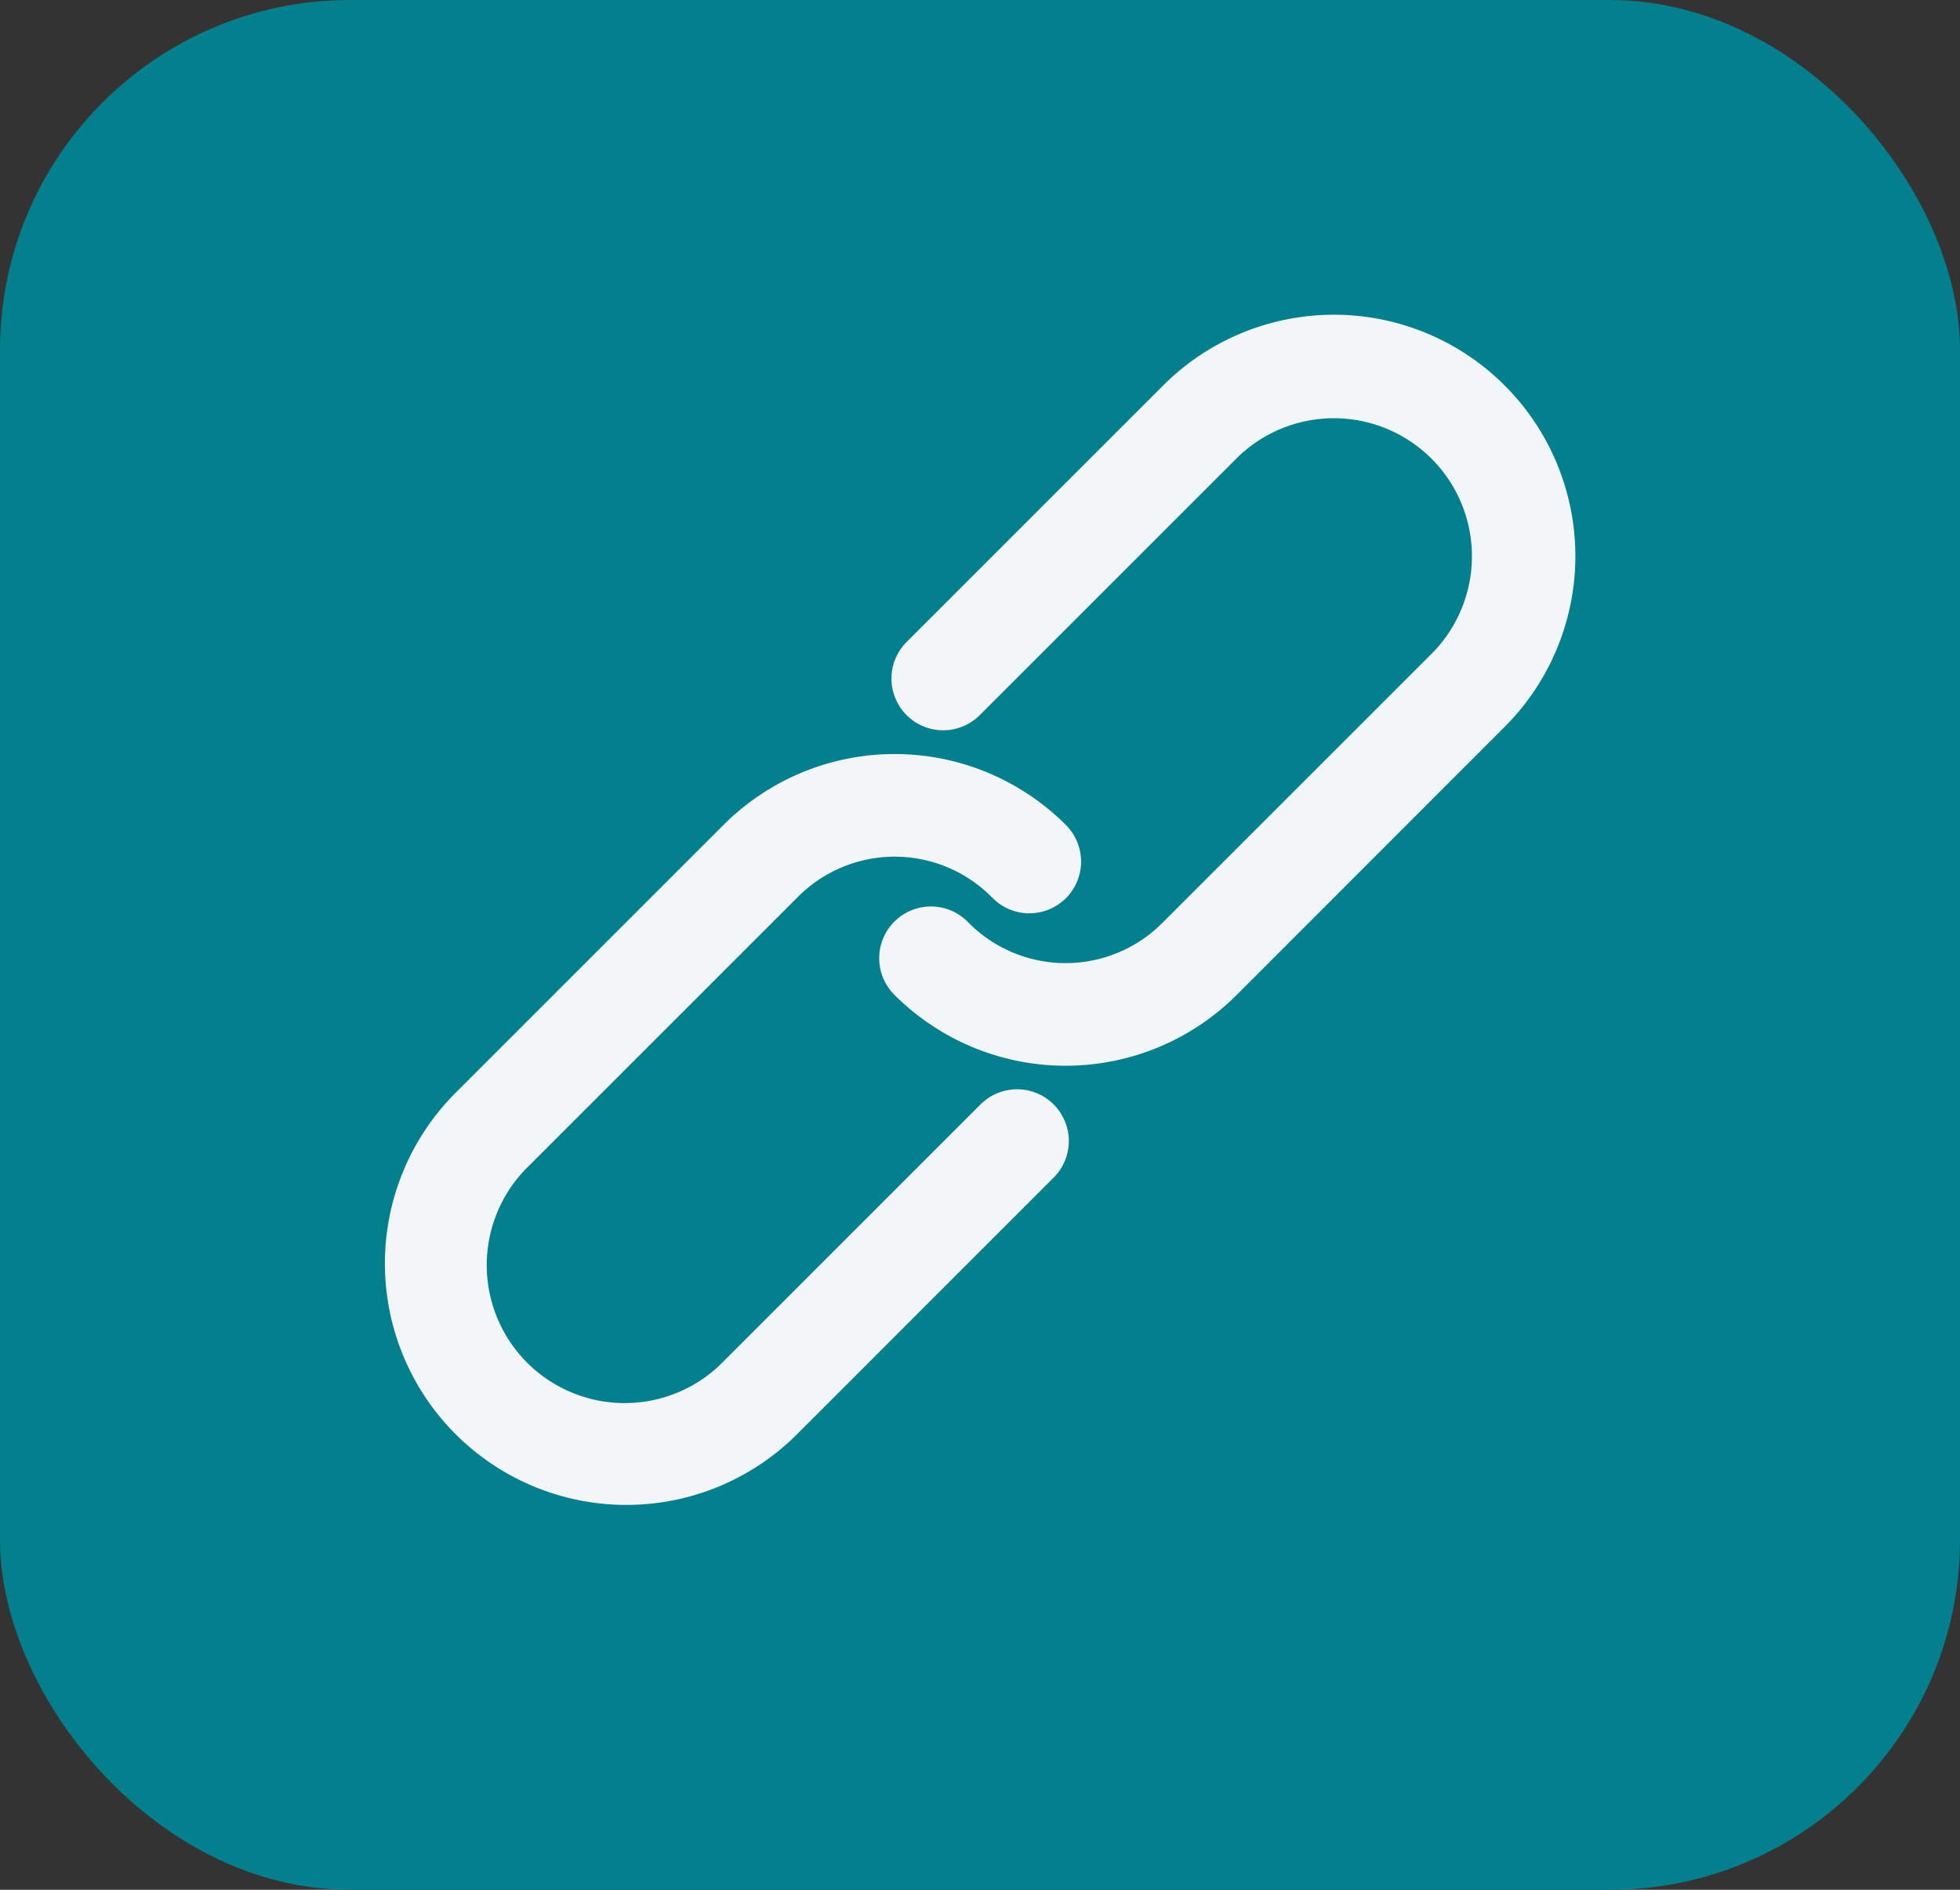 <svg xmlns="http://www.w3.org/2000/svg" width="28" height="27" viewBox="0 0 28 27">
  <rect x="0" y="0" width="28" height="27" fill="#333333" stroke="none"/>
  <g id="Quicklinks" transform="translate(-156 -168)">
    <g id="Group_2107" data-name="Group 2107" transform="translate(5 7)">
      <rect id="Rectangle_1493" data-name="Rectangle 1493" width="28" height="27" rx="5" transform="translate(151 161)" fill="#047f8d"/>
    </g>
    <path id="Path_2400" data-name="Path 2400" d="M162.725,102.839a3.449,3.449,0,1,1-4.878-4.878l3.833-3.833a3.458,3.458,0,0,1,4.878,0,.739.739,0,1,1-1.045,1.045,1.951,1.951,0,0,0-2.787,0l-3.833,3.833a1.971,1.971,0,1,0,2.787,2.787l3.658-3.658a.739.739,0,1,1,1.045,1.045ZM169,96.568a3.458,3.458,0,0,1-4.878,0h0a.739.739,0,1,1,1.045-1.045,1.951,1.951,0,0,0,2.787,0l3.833-3.832A1.971,1.971,0,0,0,169,88.9l-3.658,3.658a.739.739,0,1,1-1.045-1.045l3.658-3.658a3.449,3.449,0,0,1,4.878,4.878L169,96.568Z" transform="translate(4.662 85.652)" fill="#f3f6f9"/>
  </g>
</svg>
